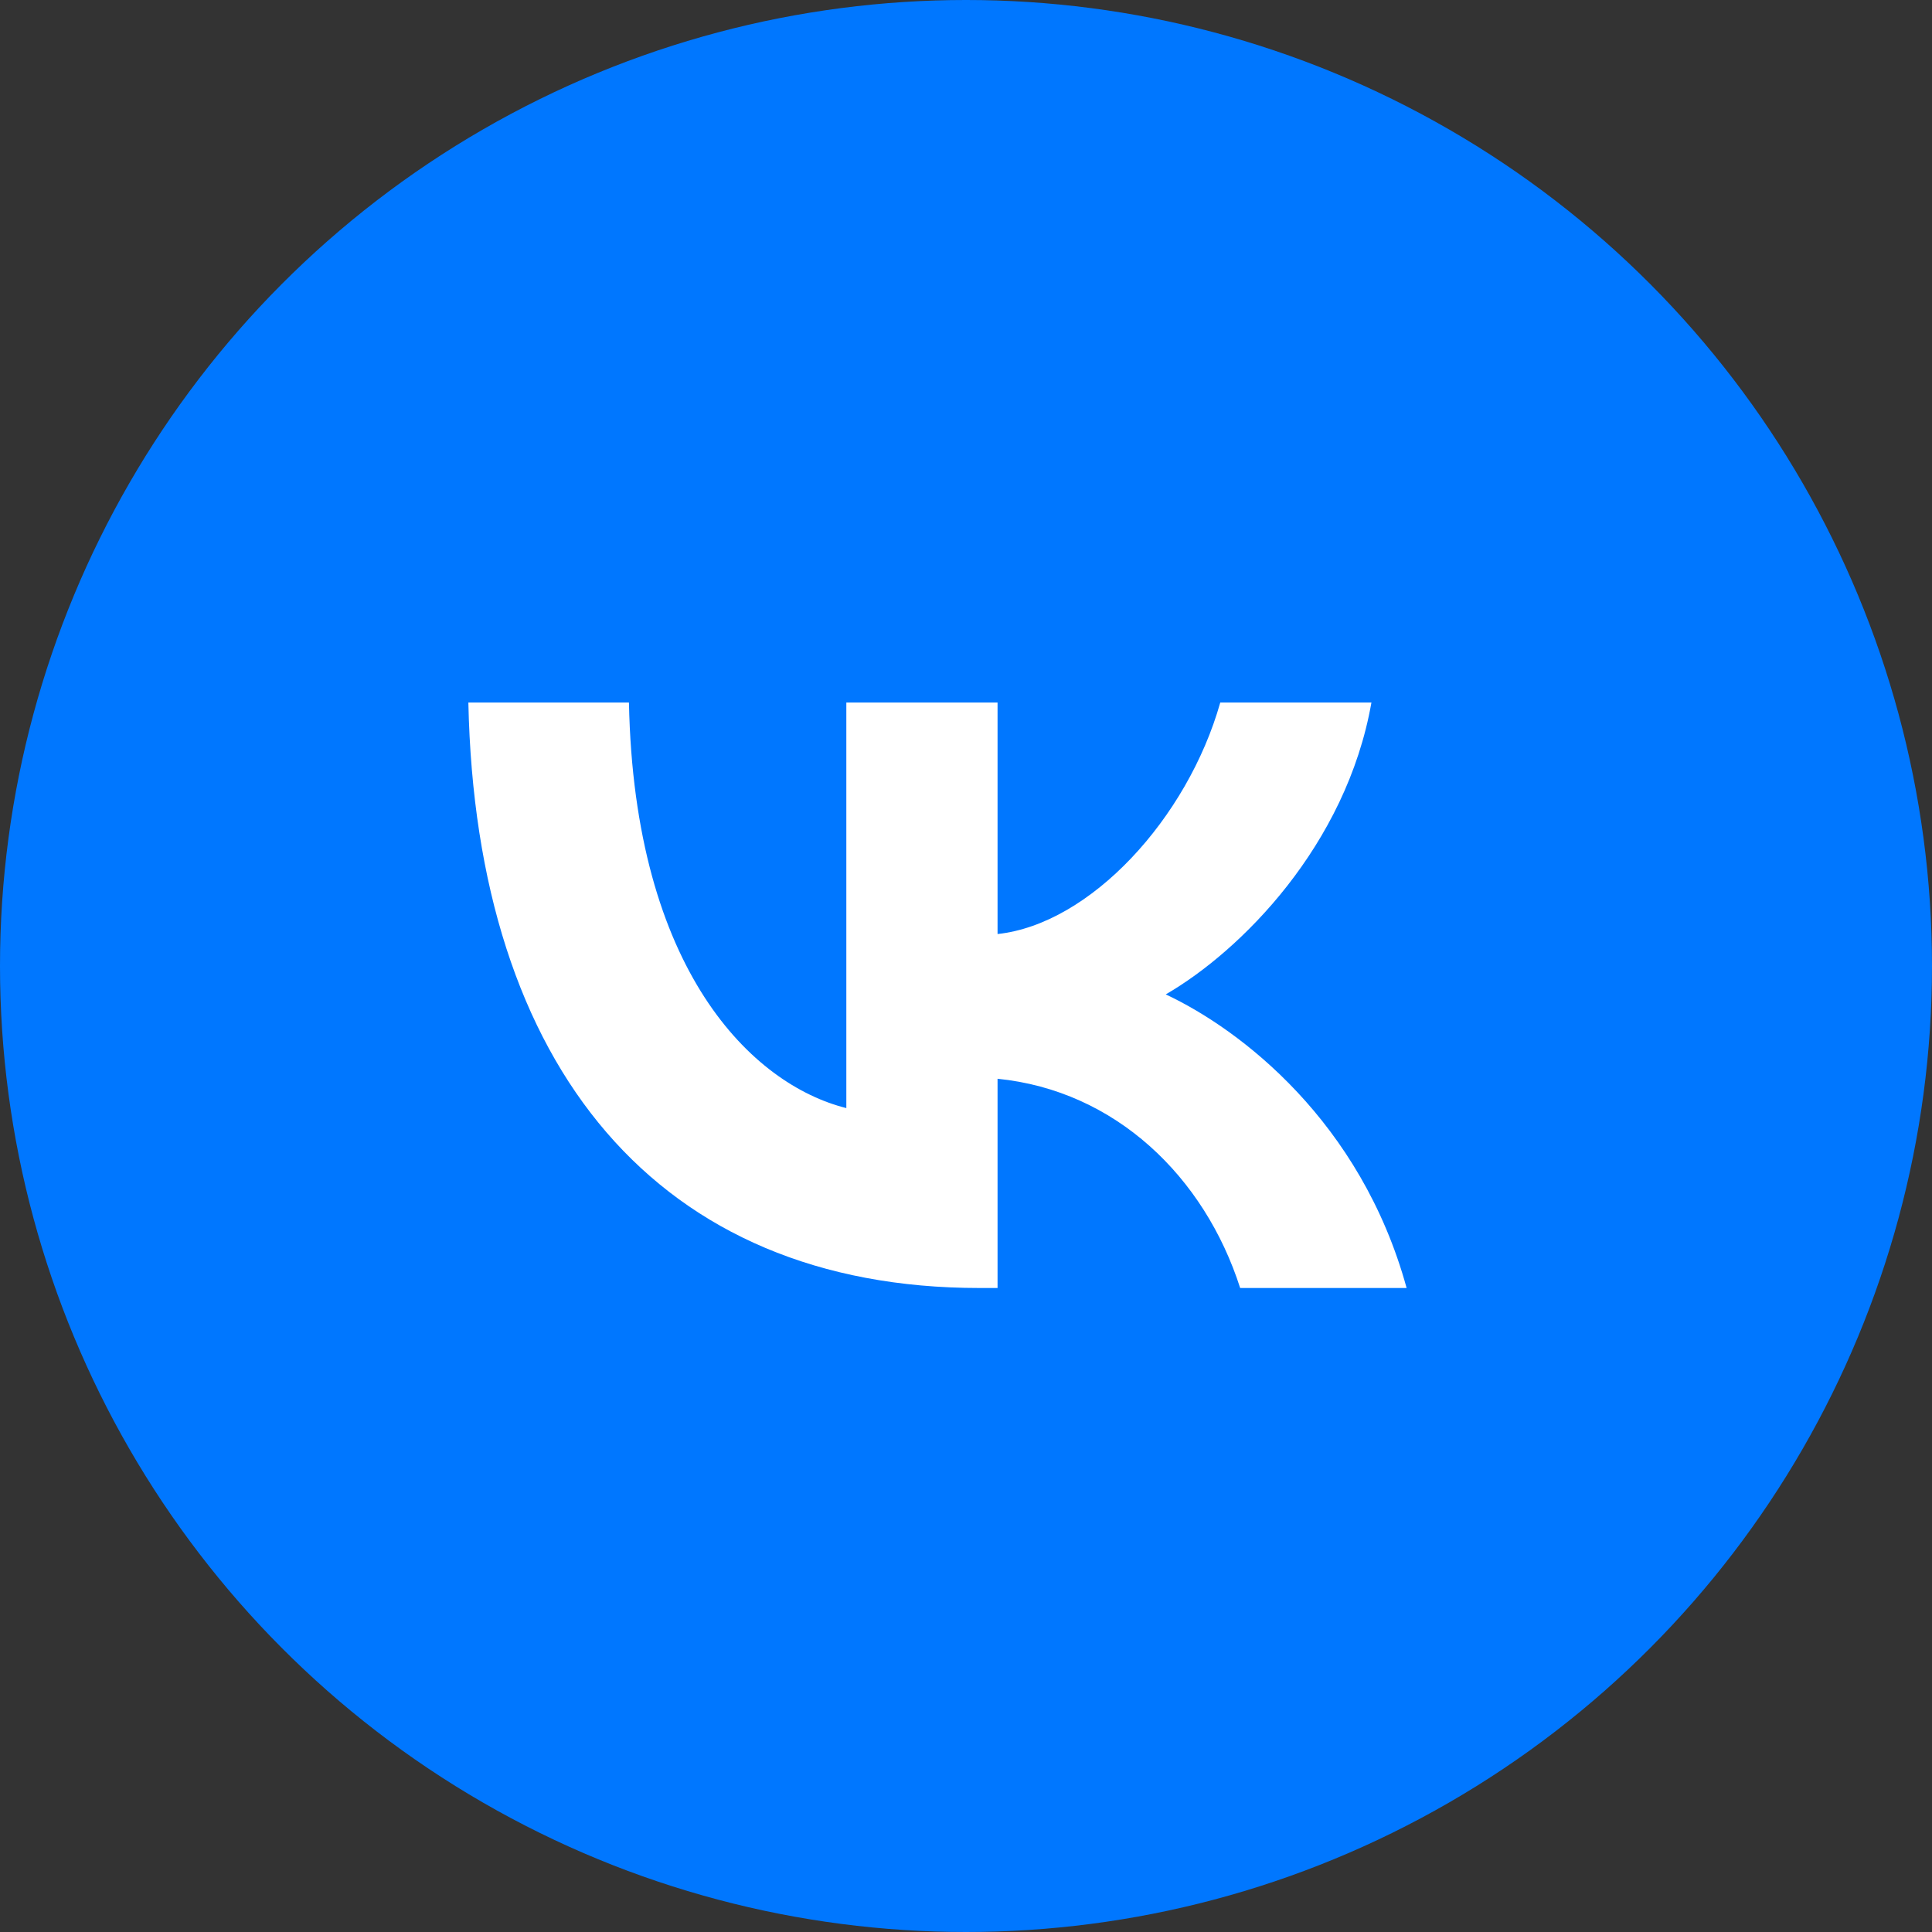 <svg width="33" height="33" viewBox="0 0 33 33" fill="none" xmlns="http://www.w3.org/2000/svg"><rect x="0" y="0" width="33" height="33" fill="#333333" stroke="none"/><circle cx="16.5" cy="16.5" r="16.5" fill="#0077FF"/><path d="M16.729 22C11.253 22 8.13 18.246 8 12H10.743C10.833 16.585 12.855 18.526 14.456 18.927V12H17.039V15.954C18.621 15.784 20.282 13.982 20.843 12H23.425C22.995 14.442 21.193 16.244 19.912 16.985C21.193 17.586 23.245 19.157 24.026 22H21.183C20.573 20.098 19.051 18.627 17.039 18.426V22H16.729Z" fill="white"/></svg>